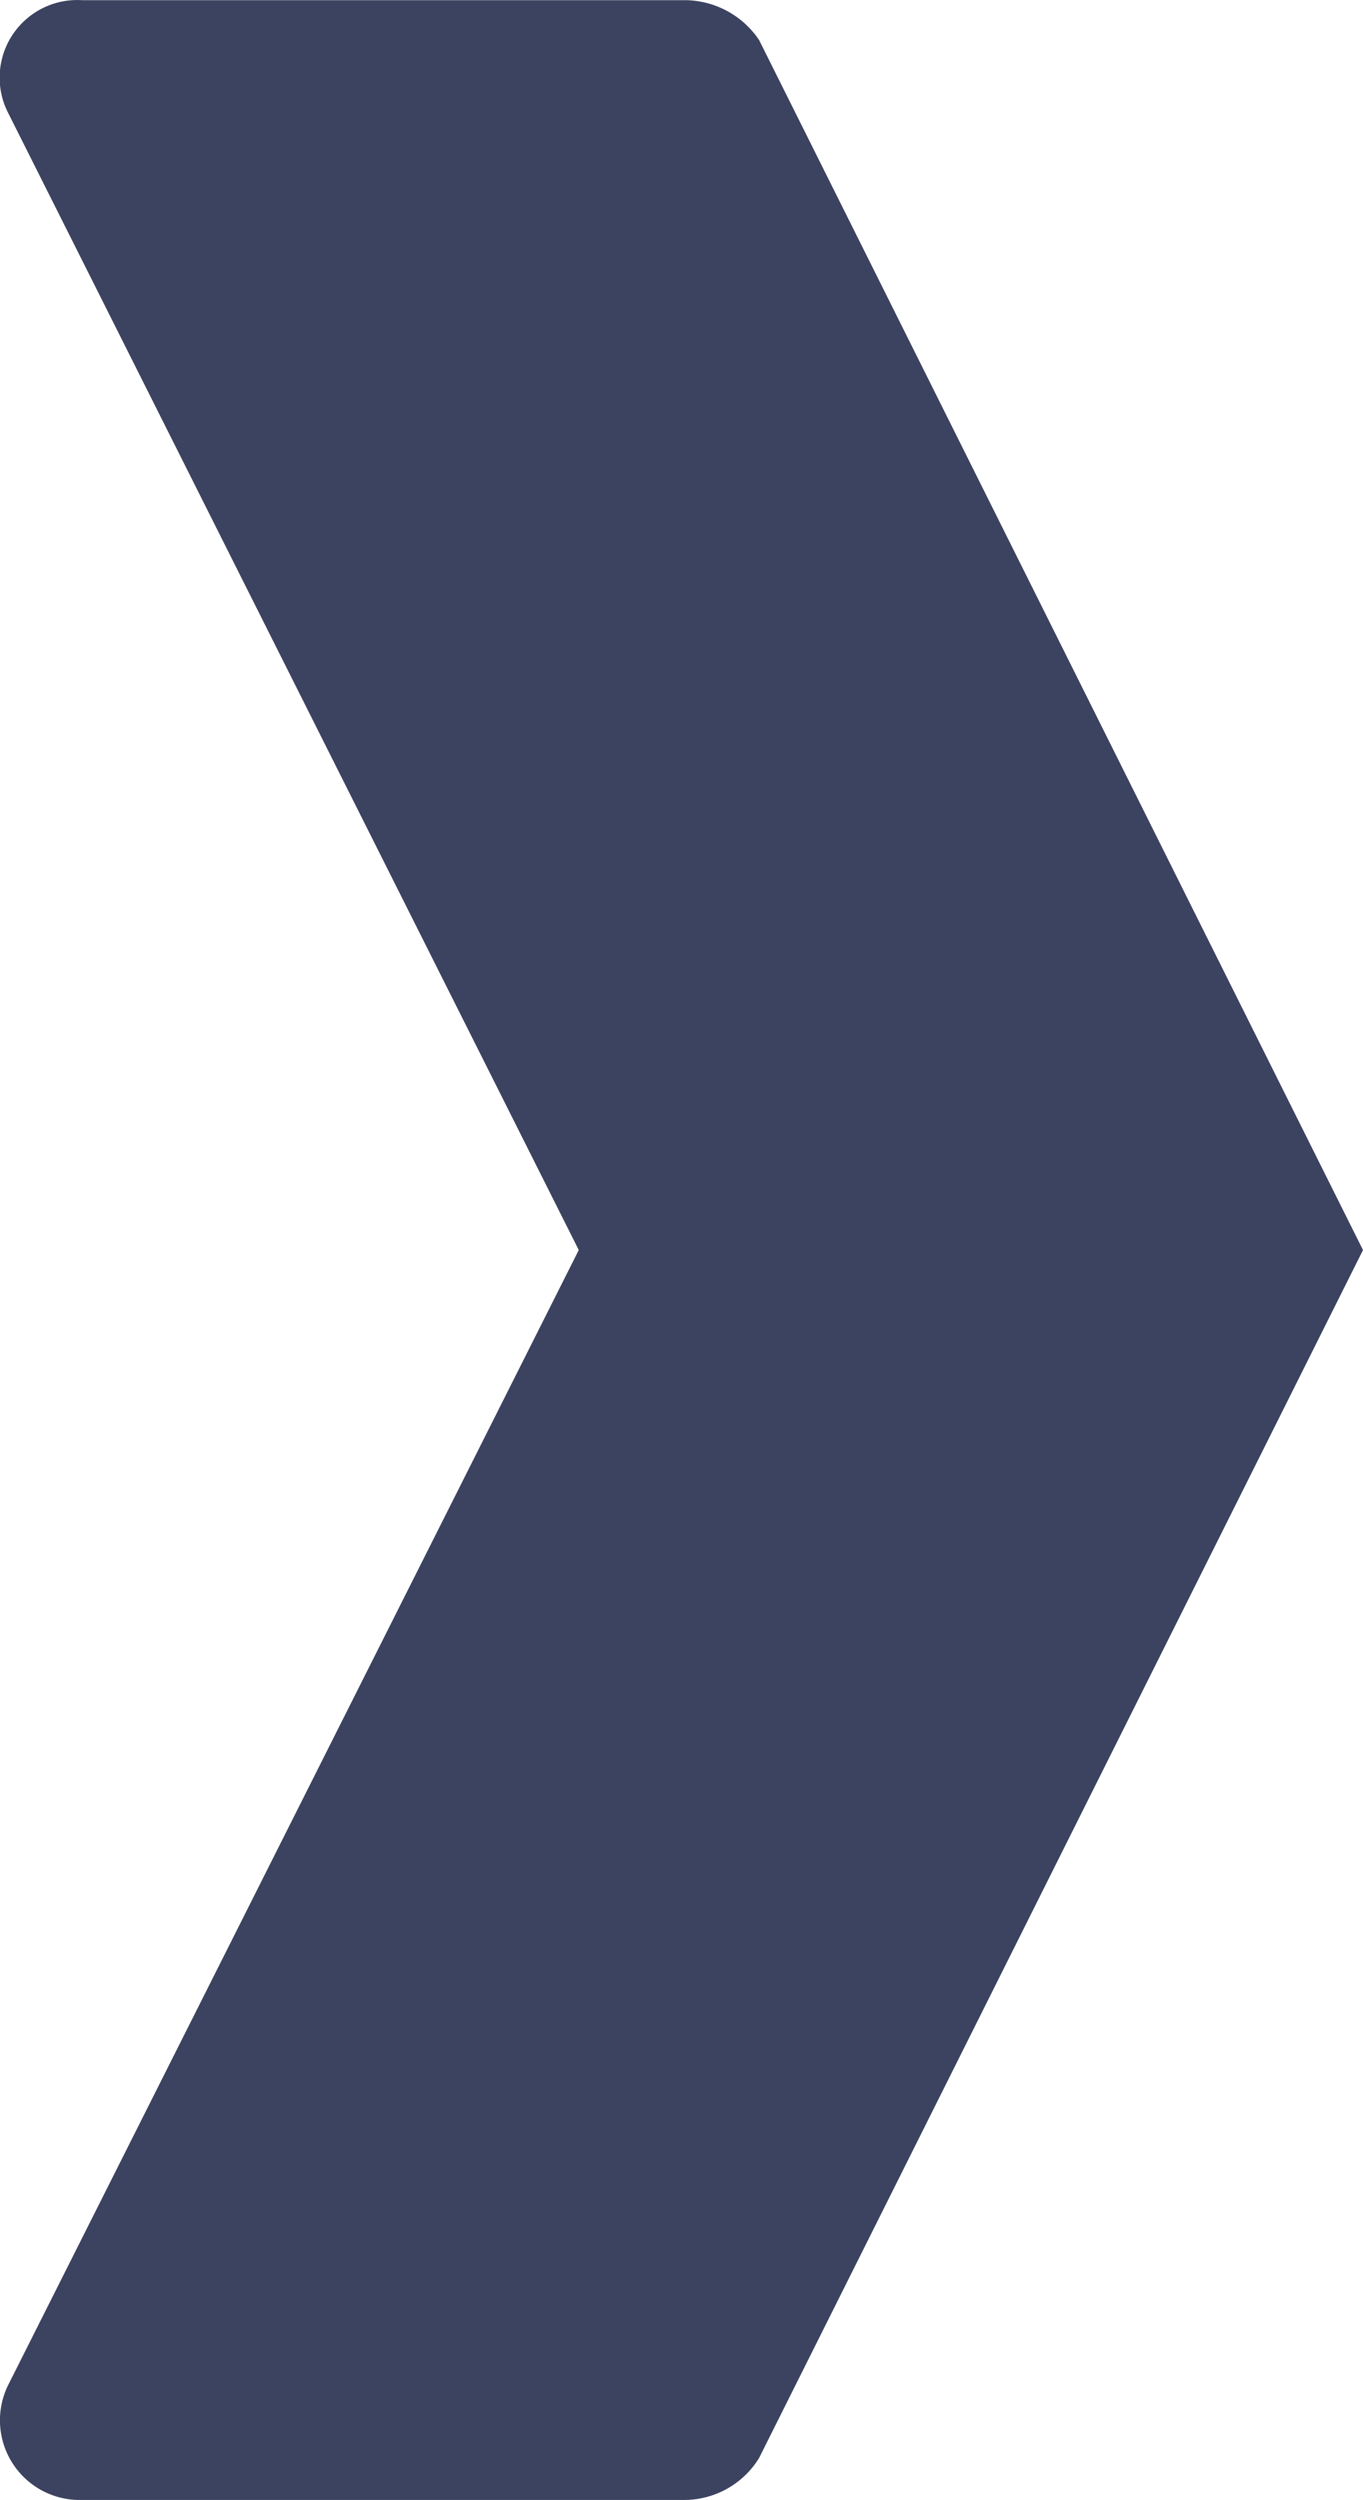 <svg xmlns="http://www.w3.org/2000/svg" width="8.655" height="4.2mm" viewBox="0 0 6.5 11.92"><path d="M3.27 11.92H.39a.38.38 0 01-.35-.55l2.72-5.41L.04.54A.37.37 0 01.39 0h2.88a.43.43 0 01.35.19L6.5 5.96l-2.88 5.76a.42.42 0 01-.35.2z" fill="#3c4360"/></svg>